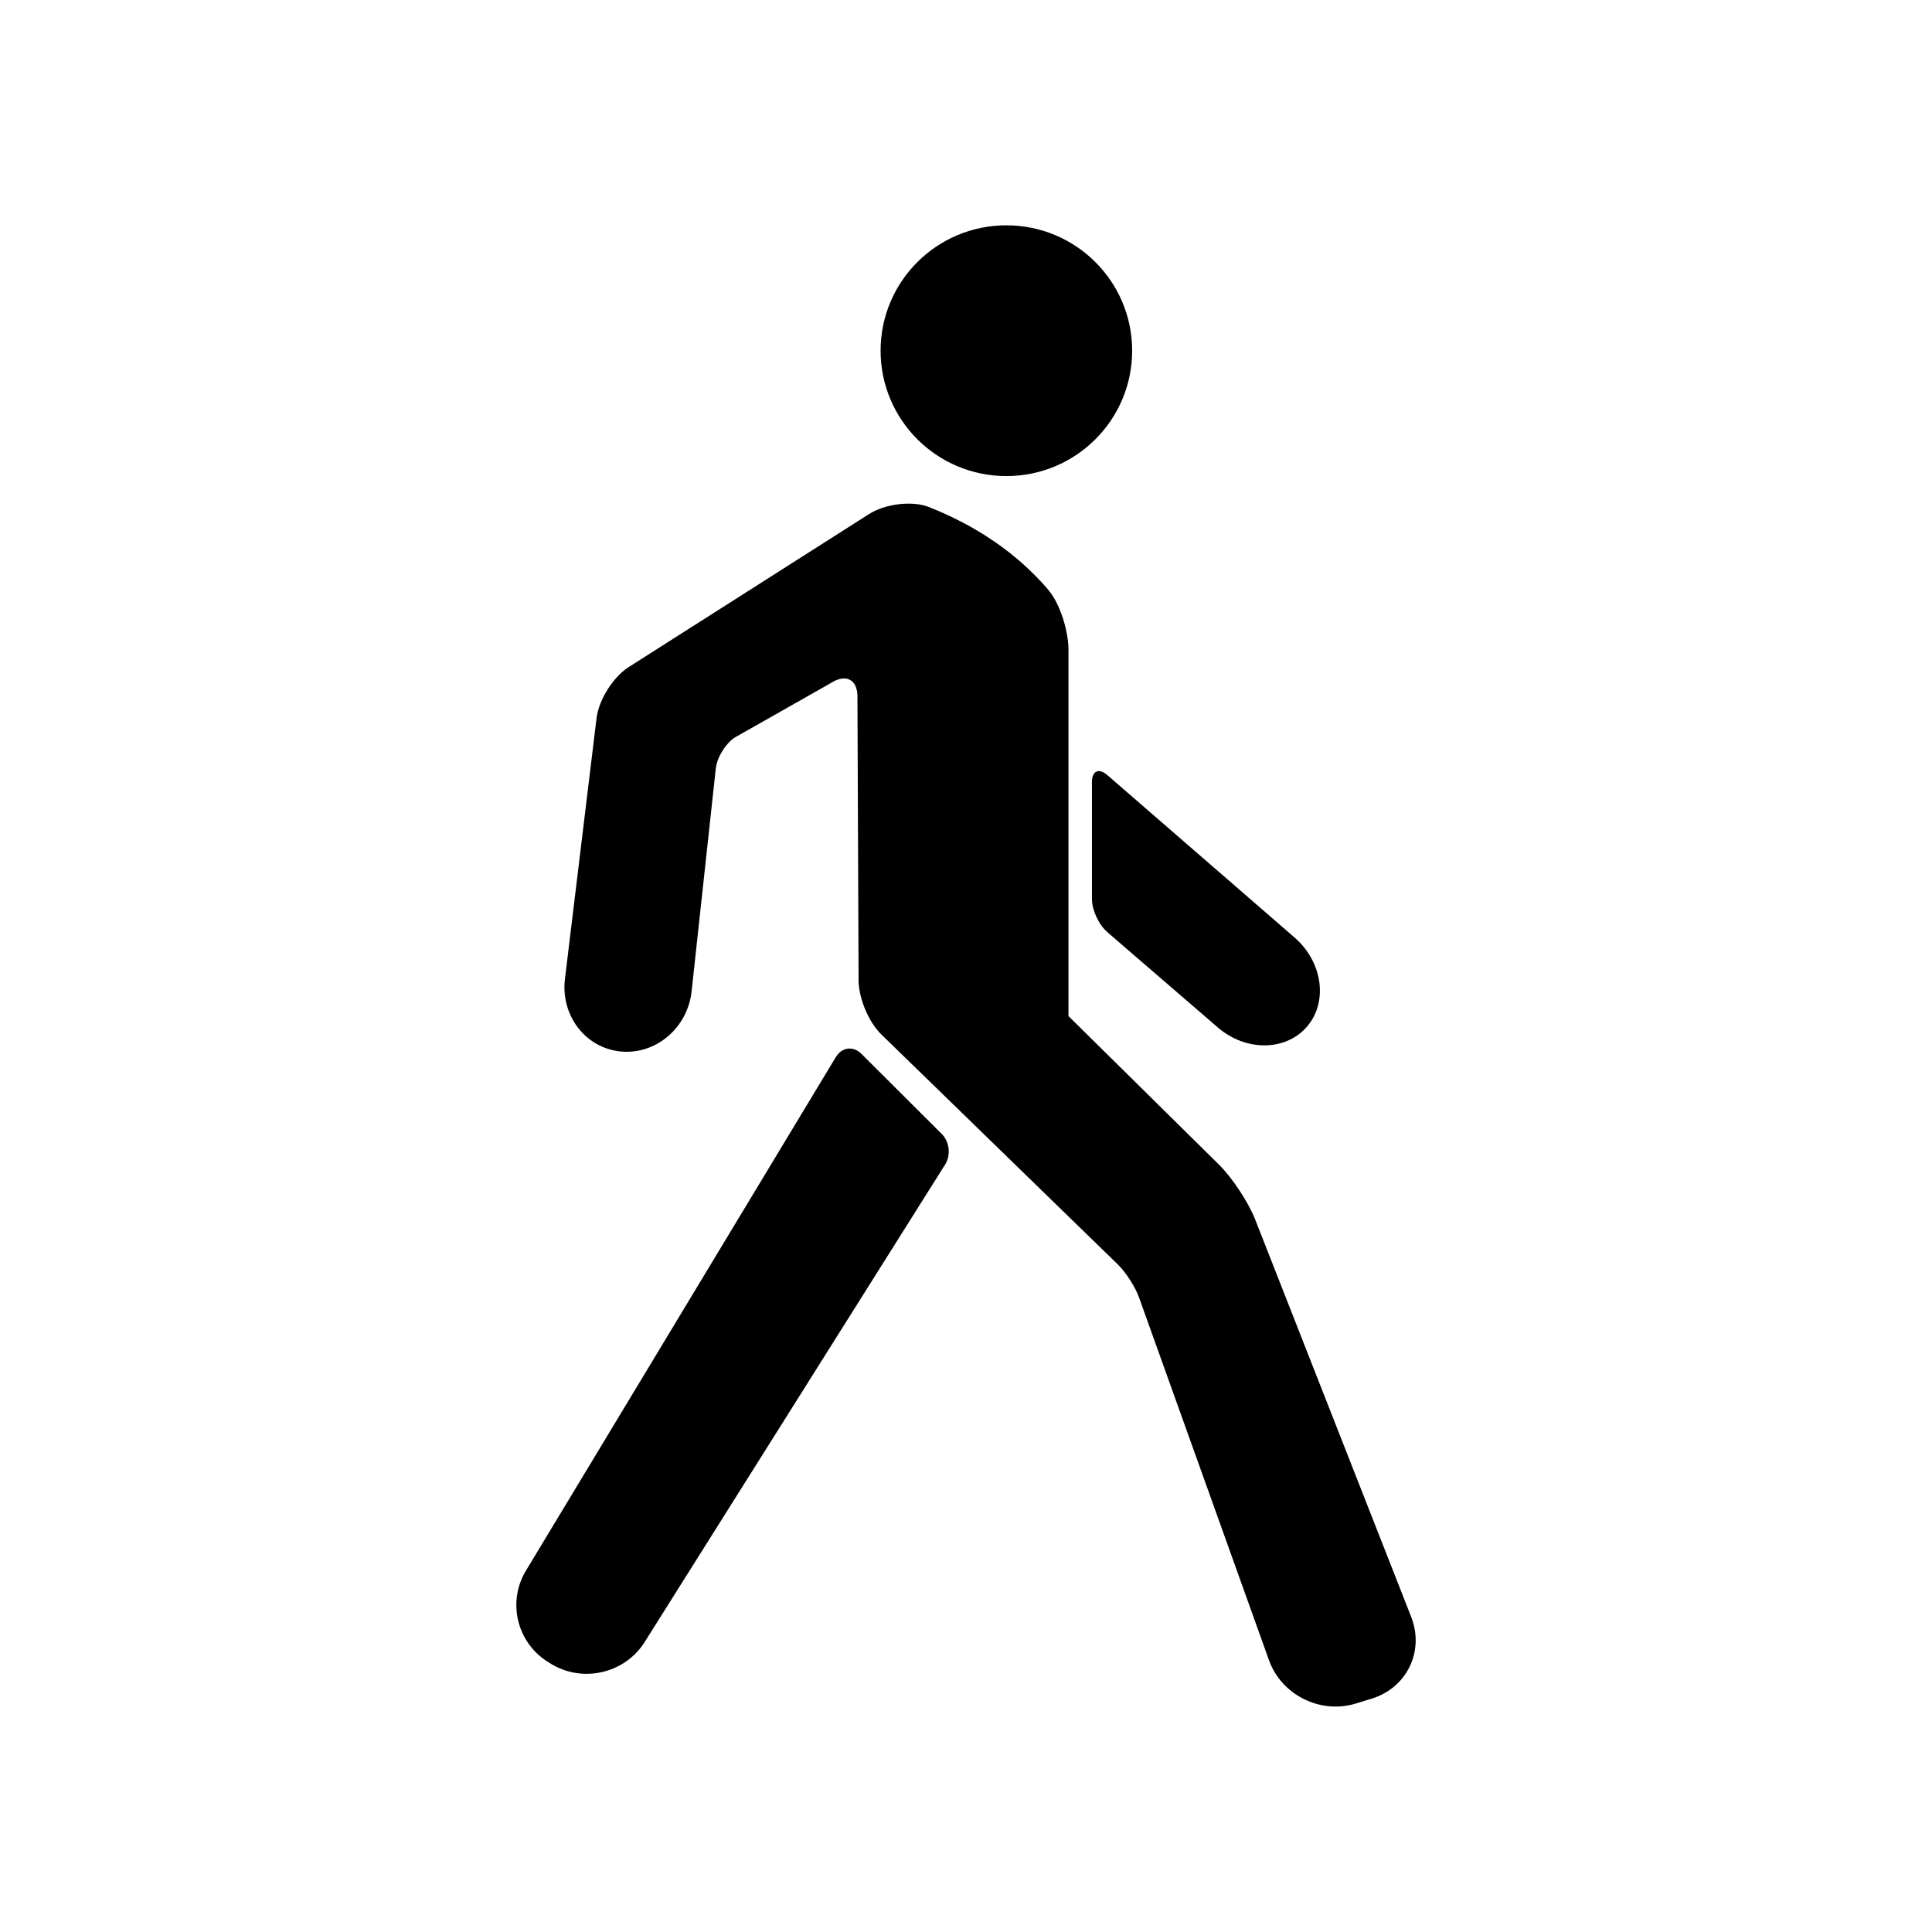 <svg xmlns="http://www.w3.org/2000/svg" viewBox="0 0 48 48" fill="none">
  <path d="M26.043 14.654C26.343 15.002 26.546 15.688 26.546 16.147V25.244L30.287 28.937C30.614 29.26 31.015 29.868 31.183 30.294L35.06 40.17C35.395 41.025 34.954 41.936 34.074 42.204L33.681 42.325C32.802 42.593 31.837 42.111 31.528 41.248L28.298 32.233C28.206 31.974 27.97 31.608 27.772 31.415L21.893 25.697C21.563 25.376 21.311 24.745 21.331 24.287L21.303 17.349C21.322 16.89 21.026 16.721 20.639 16.972L18.256 18.323C18.026 18.473 17.814 18.817 17.784 19.09L17.183 24.627C17.084 25.539 16.295 26.209 15.42 26.124C14.546 26.038 13.926 25.231 14.036 24.32L14.821 17.842C14.876 17.387 15.234 16.817 15.623 16.571L21.593 12.771C21.981 12.524 22.654 12.428 23.081 12.598C24.256 13.065 25.256 13.735 26.043 14.651V14.654ZM20.776 26.246L13.089 38.986C12.595 39.76 12.824 40.788 13.599 41.281L13.664 41.322C14.44 41.815 15.482 41.596 15.993 40.833L23.476 28.941C23.628 28.712 23.594 28.368 23.399 28.174L21.398 26.179C21.203 25.985 20.924 26.015 20.776 26.248V26.246ZM27.509 23.157L30.273 25.541C30.975 26.134 31.965 26.112 32.483 25.493C33.001 24.874 32.854 23.886 32.157 23.287L27.508 19.254C27.299 19.075 27.129 19.153 27.129 19.428V22.335C27.129 22.61 27.299 22.978 27.511 23.156L27.509 23.157ZM25.003 11.828C26.729 11.828 28.128 10.433 28.128 8.713C28.128 6.992 26.729 5.598 25.003 5.598C23.277 5.598 21.878 6.992 21.878 8.713C21.878 10.433 23.277 11.828 25.003 11.828Z" fill="black"/>
</svg>